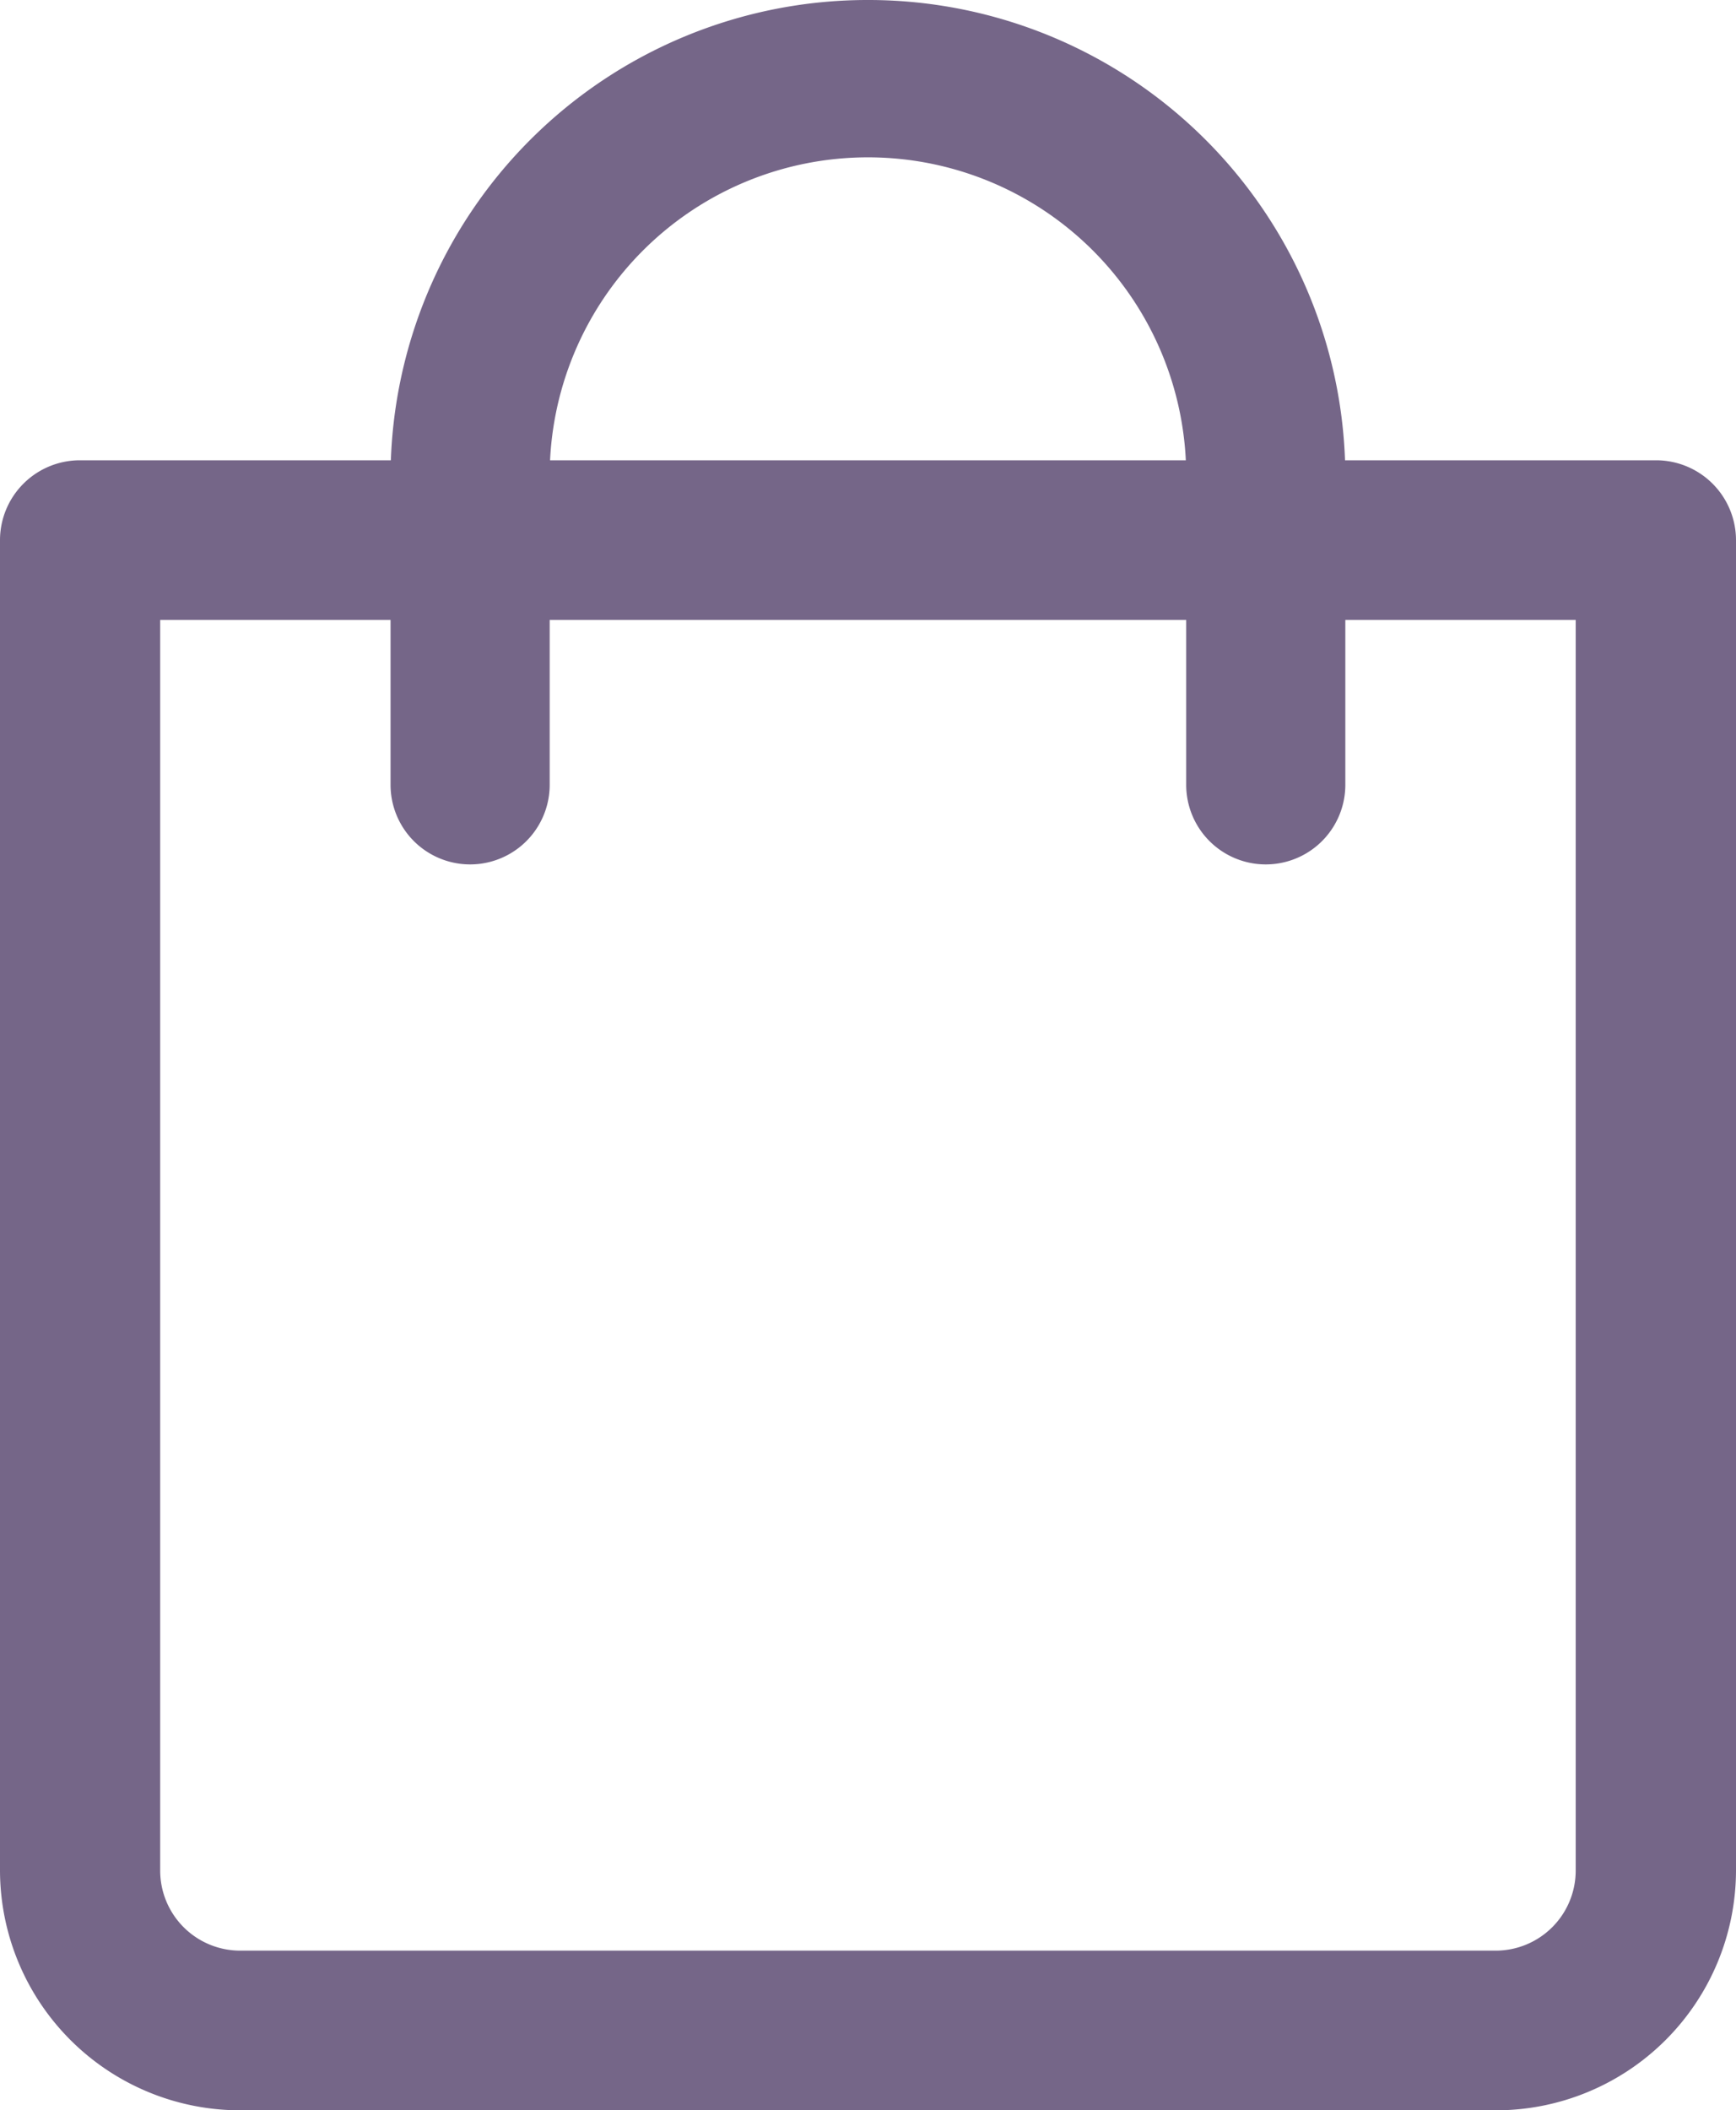 <svg id="Component_4_1" data-name="Component 4 – 1" xmlns="http://www.w3.org/2000/svg" width="14.815" height="18" viewBox="0 0 14.815 18">
  <path id="Shape" d="M14.131,3.926H.684A.682.682,0,0,0,0,4.607v11.35A2.05,2.05,0,0,0,2.051,18H12.764a2.049,2.049,0,0,0,2.051-2.043V4.607A.682.682,0,0,0,14.131,3.926Zm-.684,12.031a.683.683,0,0,1-.684.681H2.051a.683.683,0,0,1-.684-.681V5.288h12.08V15.957Z" fill="#756688"/>
  <path id="Shape-2" data-name="Shape" d="M7.407,0A4.071,4.071,0,0,0,3.333,4.058V6.694a.679.679,0,0,0,1.358,0V4.058a2.716,2.716,0,0,1,5.432,0V6.694a.679.679,0,0,0,1.358,0V4.058A4.071,4.071,0,0,0,7.407,0Z" fill="#756688"/>
</svg>
